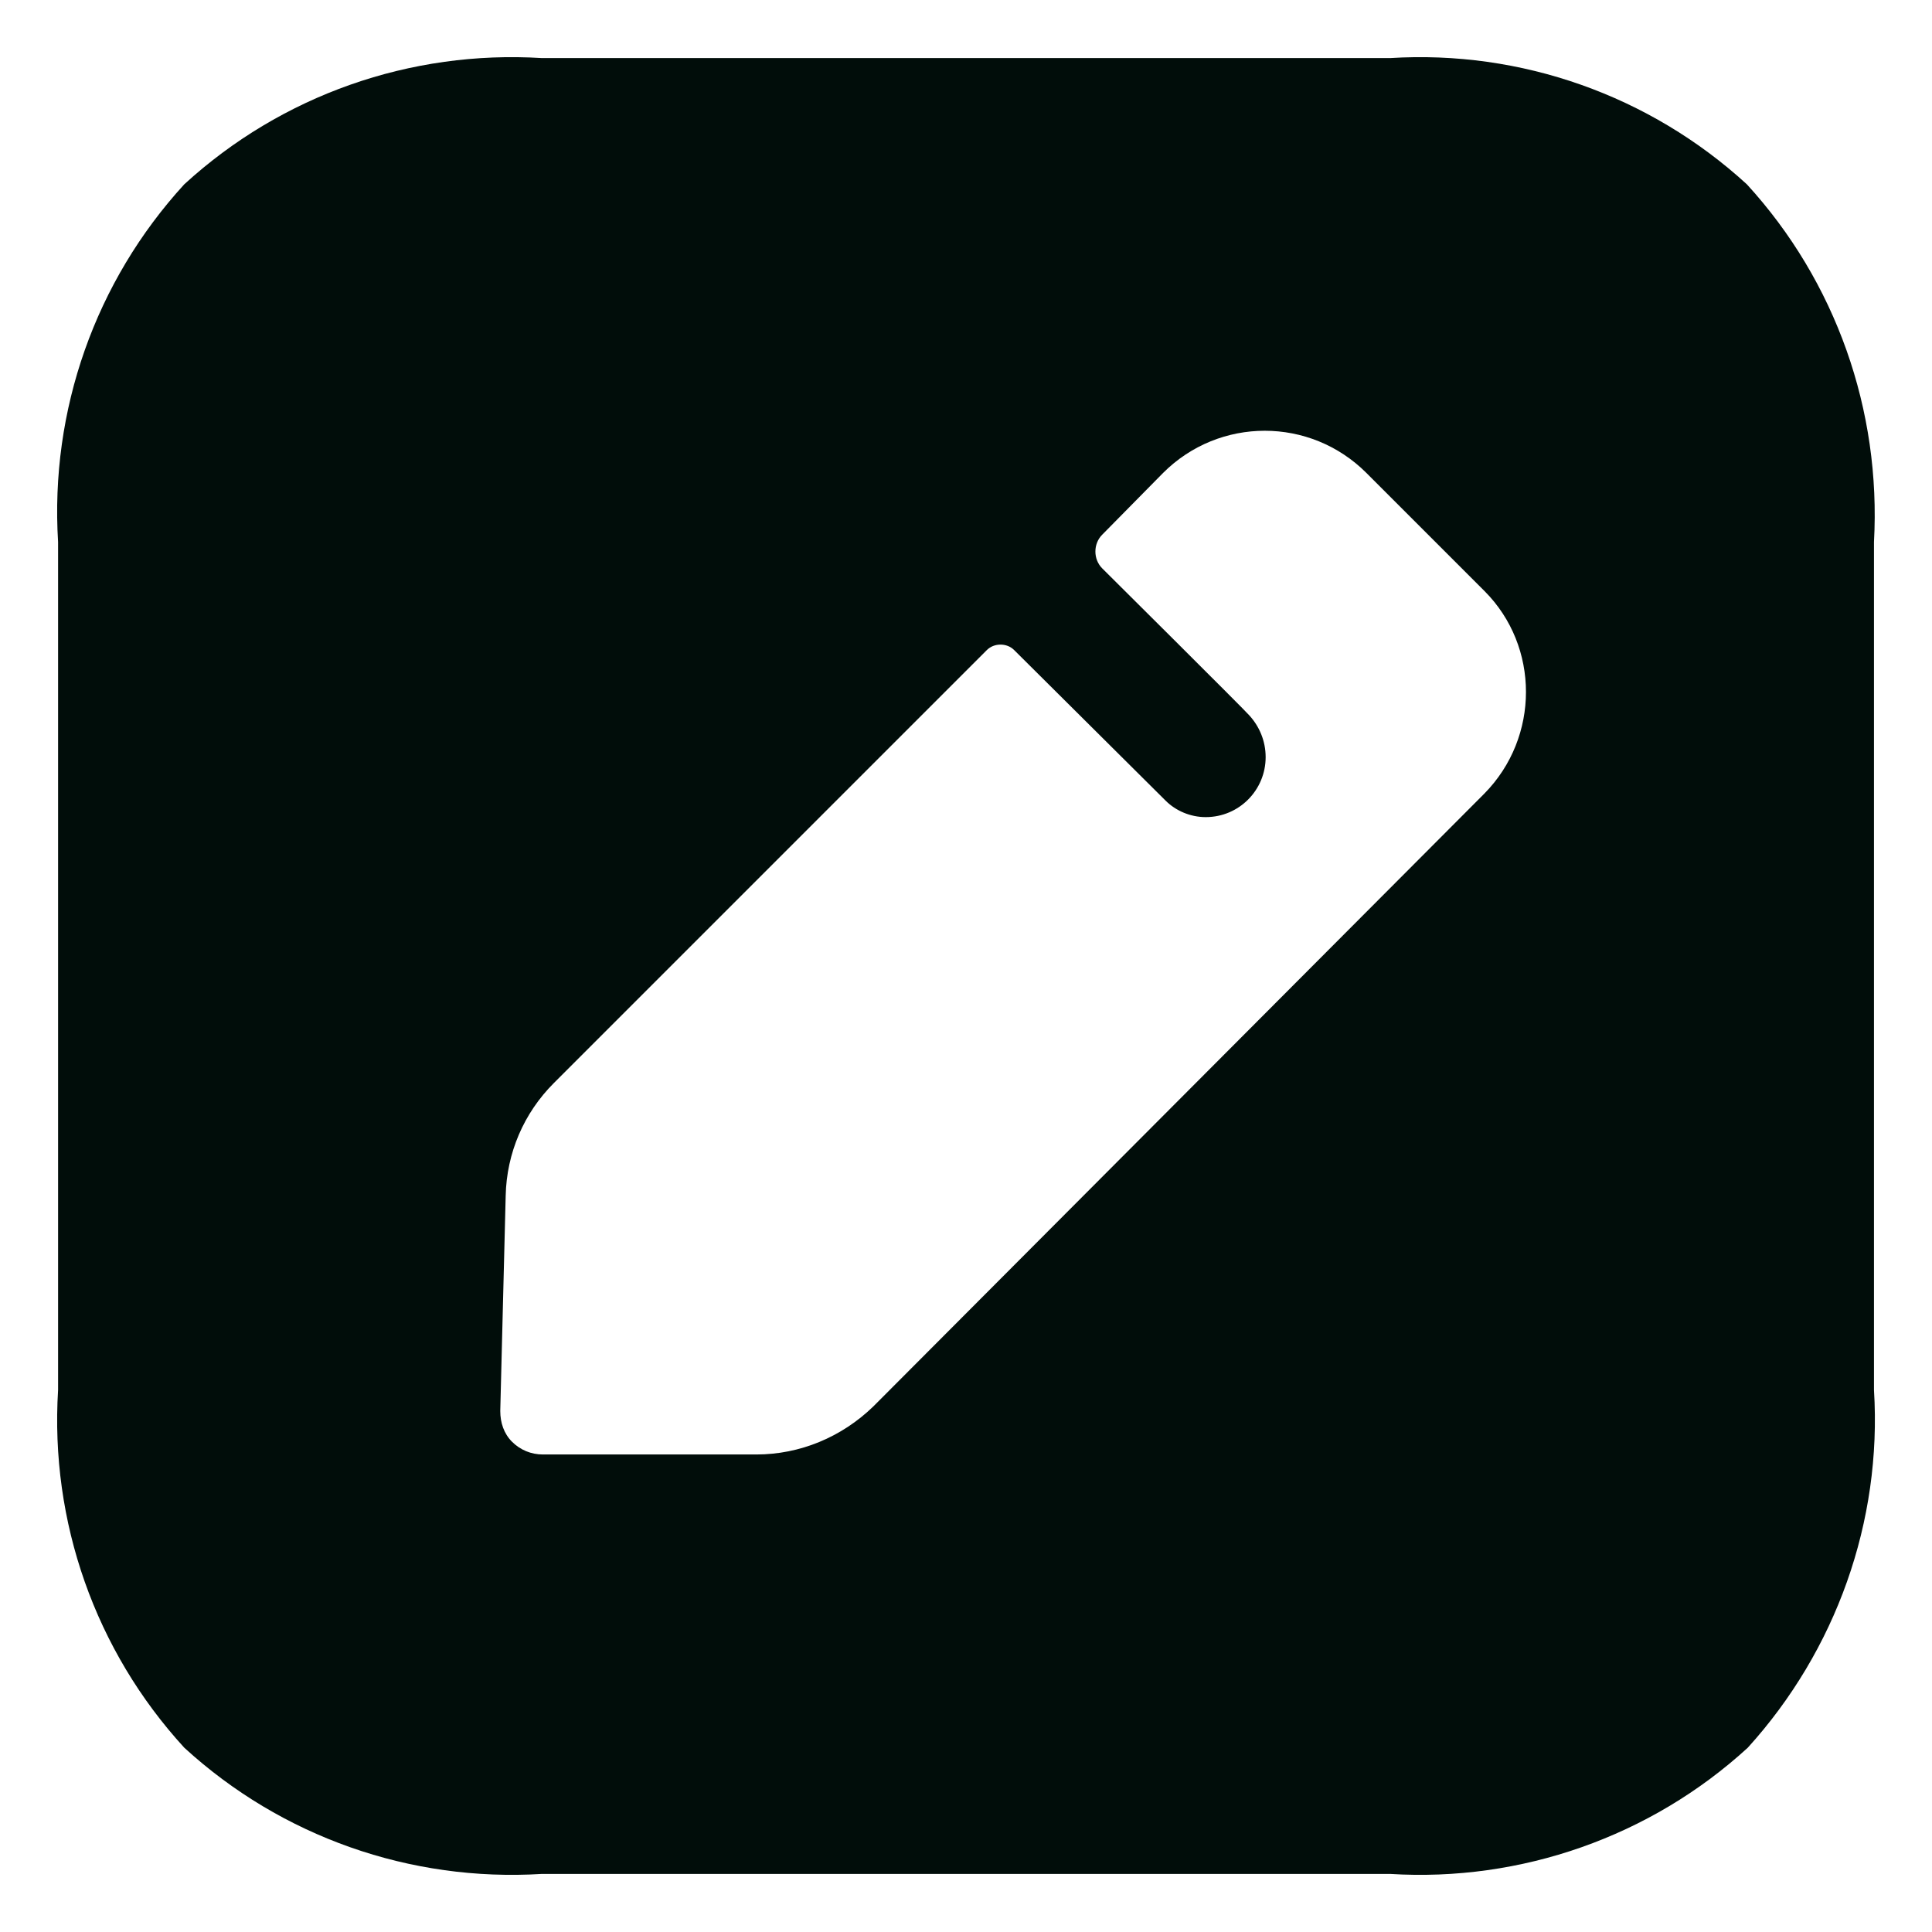 <svg width="31" height="31" viewBox="0 0 31 31" fill="none" xmlns="http://www.w3.org/2000/svg">
<path fill-rule="evenodd" clip-rule="evenodd" d="M22.304 0.932C24.401 0.801 26.47 1.529 28.029 2.957C29.457 4.516 30.185 6.584 30.069 8.697V22.303C30.2 24.416 29.457 26.485 28.044 28.043C26.485 29.471 24.401 30.199 22.304 30.068H8.697C6.584 30.199 4.516 29.471 2.957 28.043C1.529 26.485 0.801 24.416 0.932 22.303V8.697C0.801 6.584 1.529 4.516 2.957 2.957C4.516 1.529 6.584 0.801 8.697 0.932H22.304ZM14.014 22.566L23.819 12.732C24.707 11.829 24.707 10.372 23.819 9.483L21.925 7.589C21.022 6.686 19.565 6.686 18.662 7.589L17.685 8.58C17.54 8.726 17.54 8.973 17.685 9.119C17.685 9.119 20.002 11.421 20.046 11.479C20.206 11.654 20.308 11.887 20.308 12.149C20.308 12.674 19.885 13.111 19.346 13.111C19.099 13.111 18.866 13.009 18.705 12.849L16.272 10.43C16.156 10.314 15.952 10.314 15.835 10.43L8.886 17.379C8.405 17.86 8.129 18.501 8.114 19.186L8.027 22.639C8.027 22.828 8.085 23.003 8.216 23.134C8.347 23.265 8.522 23.338 8.711 23.338H12.135C12.834 23.338 13.504 23.061 14.014 22.566Z" fill="#010D0A"/>
</svg>
